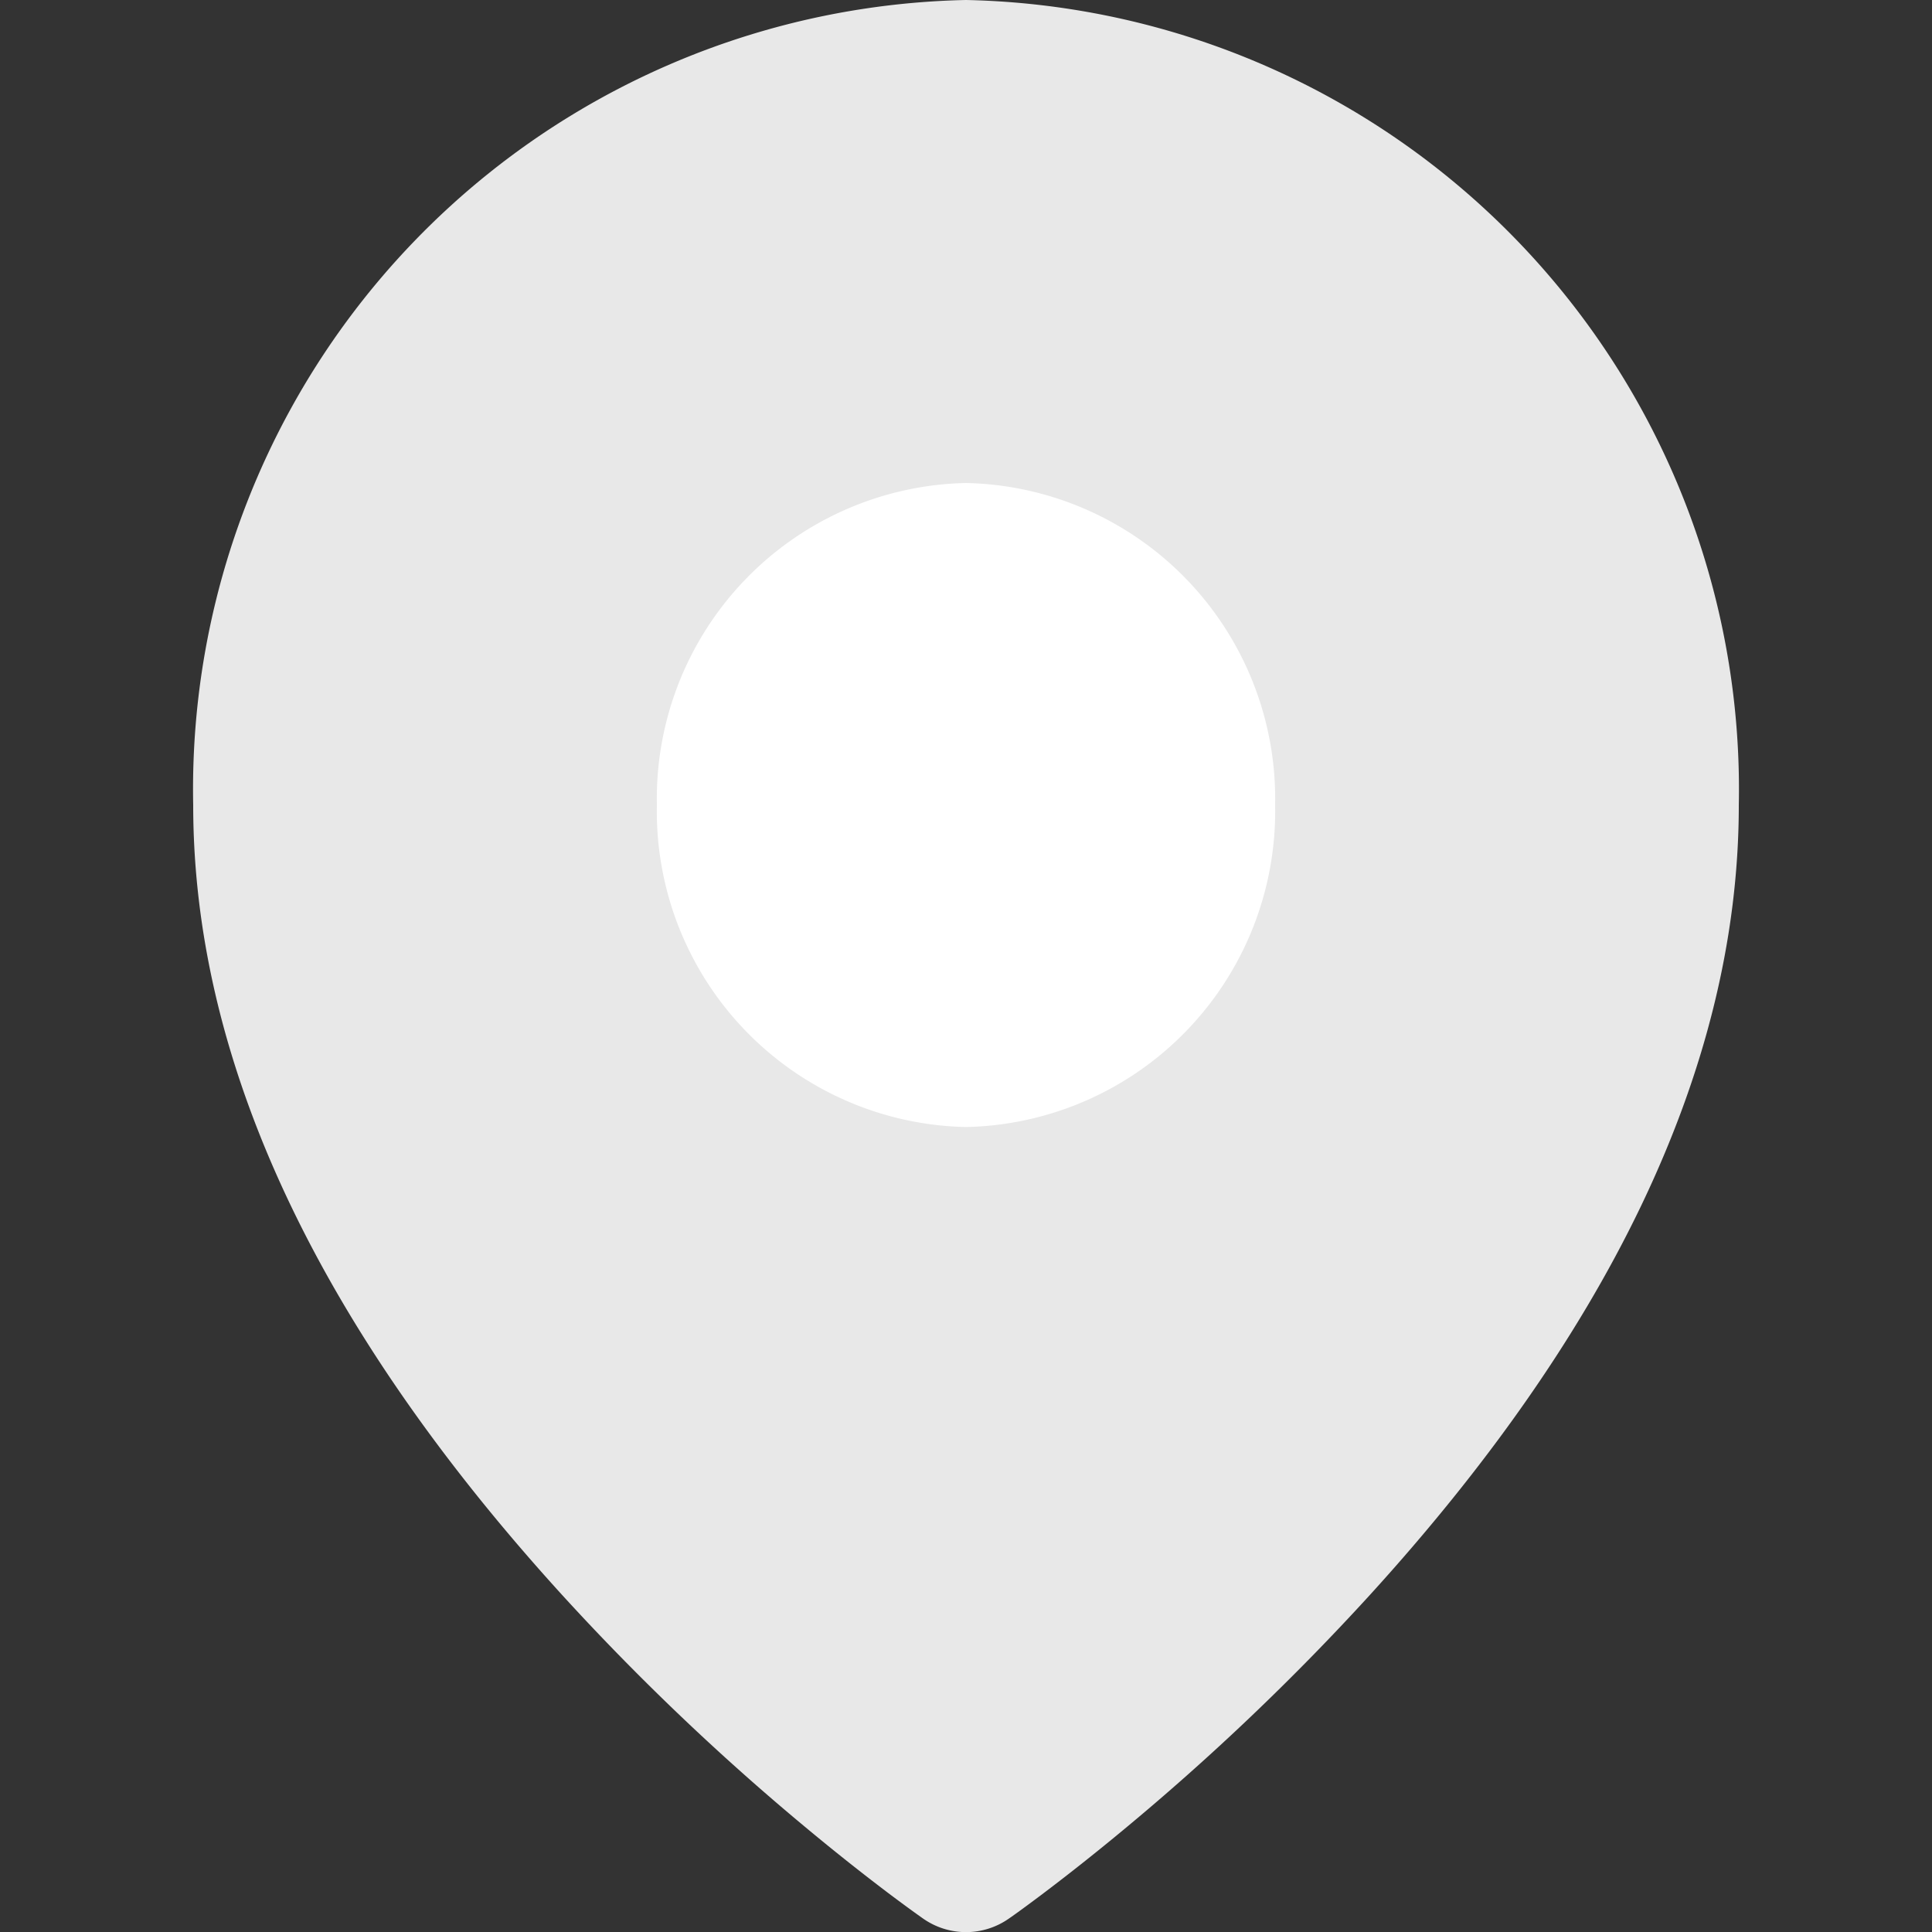 <svg id="icon-place" xmlns="http://www.w3.org/2000/svg" width="20" height="20" viewBox="0 0 20 20">
  <rect x="0" y="0" width="20" height="20" fill="#333333" stroke="none"/>
  <g id="map" transform="translate(2 -1.769)">
    <path id="Shape" d="M12.181,16.511a25.311,25.311,0,0,1-2.557,2.436c-.305.253-.59.477-.846.67-.156.117-.27.2-.334.244a.773.773,0,0,1-.888,0c-.064-.045-.178-.127-.334-.244-.256-.193-.54-.416-.846-.67a25.311,25.311,0,0,1-2.557-2.436C1.442,13.9,0,11.143,0,8.333A8.172,8.172,0,0,1,8,0a8.172,8.172,0,0,1,8,8.333C16,11.143,14.558,13.9,12.181,16.511Z" transform="translate(0 1.769)" fill="#e8e8e8"/>
    <path id="Oval" d="M3.2,6.667A3.269,3.269,0,0,1,0,3.333,3.269,3.269,0,0,1,3.2,0,3.269,3.269,0,0,1,6.4,3.333,3.269,3.269,0,0,1,3.2,6.667Z" transform="translate(4.8 6.769)" fill="#fff"/>
  </g>
  <rect id="사각형_1925" data-name="사각형 1925" width="20" height="20" fill="none"/>
</svg>
